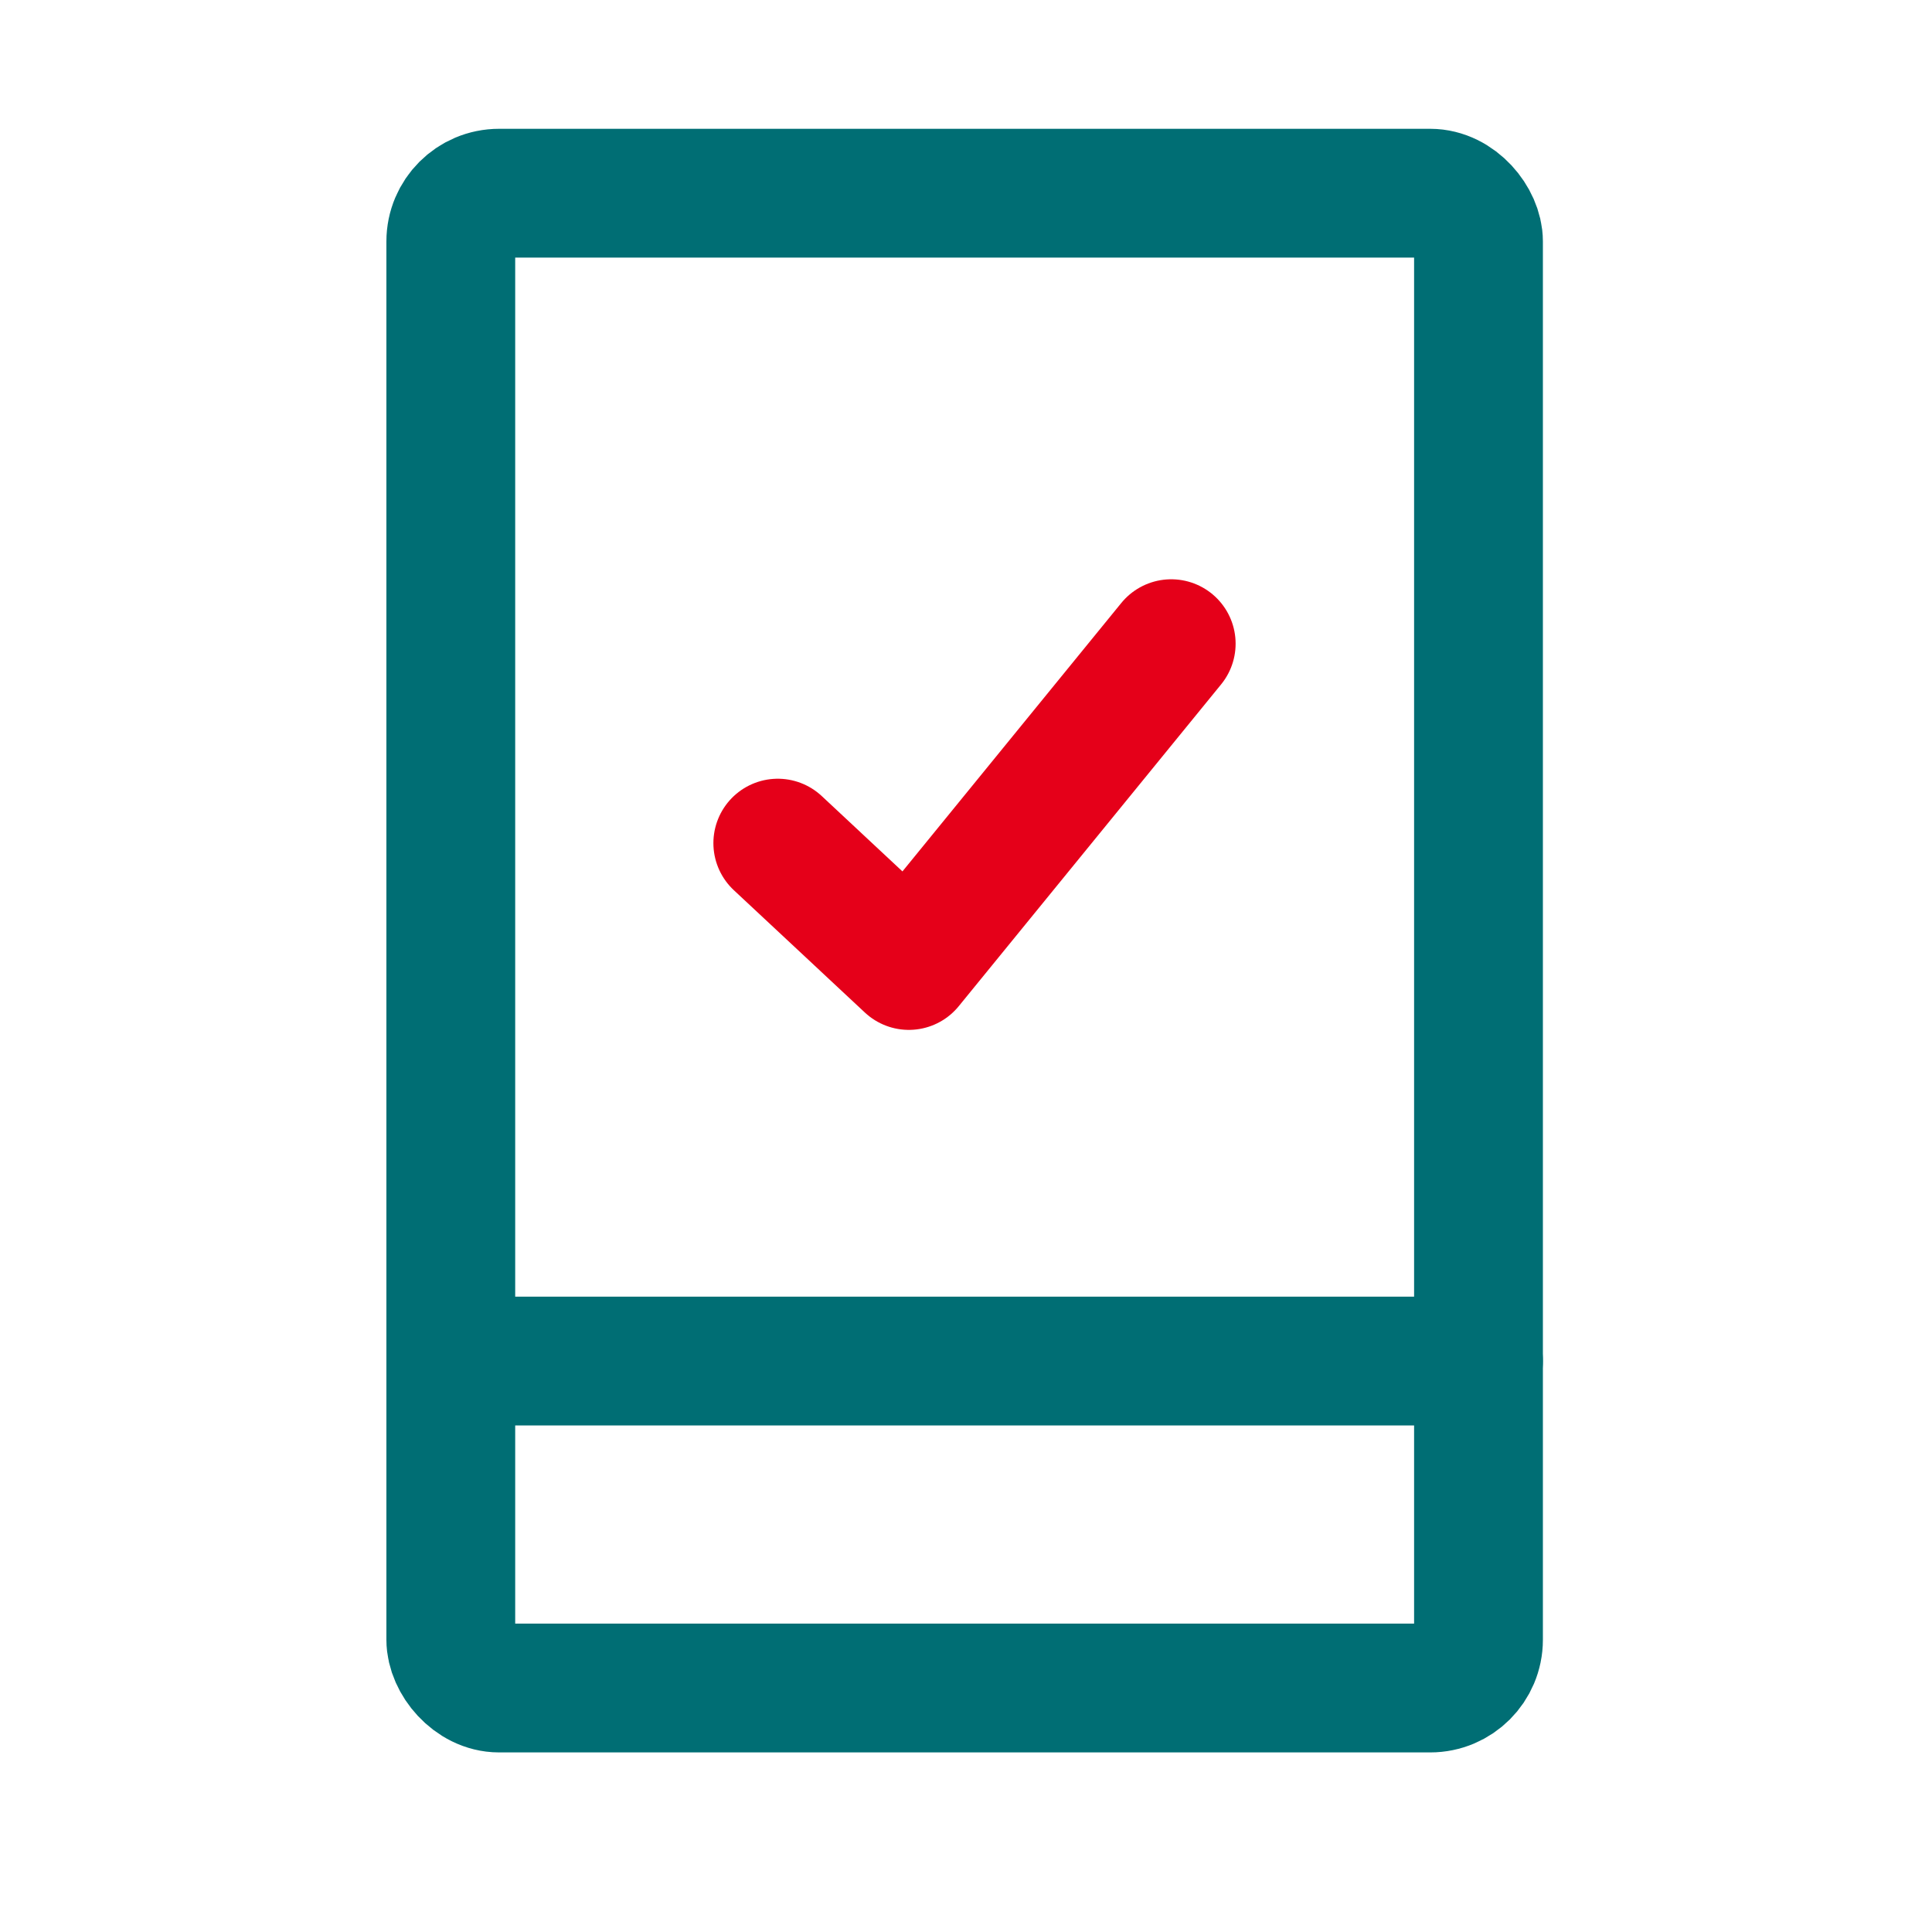 <svg xmlns="http://www.w3.org/2000/svg" width="60" height="60" viewBox="0 0 60 60">
  <g id="ic_guide1" transform="translate(-584 -2324)">
    <path id="Path_3" data-name="Path 3" d="M0,0H60V60H0Z" transform="translate(584 2324)" fill="none"/>
    <g id="Group_12" data-name="Group 12" transform="translate(75.912 53.981)">
      <g id="Group_5" data-name="Group 5" transform="translate(522.088 2276.019)">
        <path id="Line_300" d="M0,.5H31.916" transform="translate(0 35.768)" fill="none" stroke="#006e74" stroke-linecap="round" stroke-linejoin="round" stroke-miterlimit="10" stroke-width="4"/>
        <rect id="Rectangle" width="31.916" height="46.423" rx="1.5" stroke-width="4" fill="none" stroke="#006e74" stroke-miterlimit="10" transform="translate(0 0)"/>
        <path id="Path_7512" d="M0,6.194l4.07,3.8L12.218,0" transform="translate(10.155 13.99)" fill="none" stroke="#e50019" stroke-linecap="round" stroke-linejoin="round" stroke-miterlimit="10" stroke-width="4"/>
      </g>
    </g>
  </g>
</svg>
